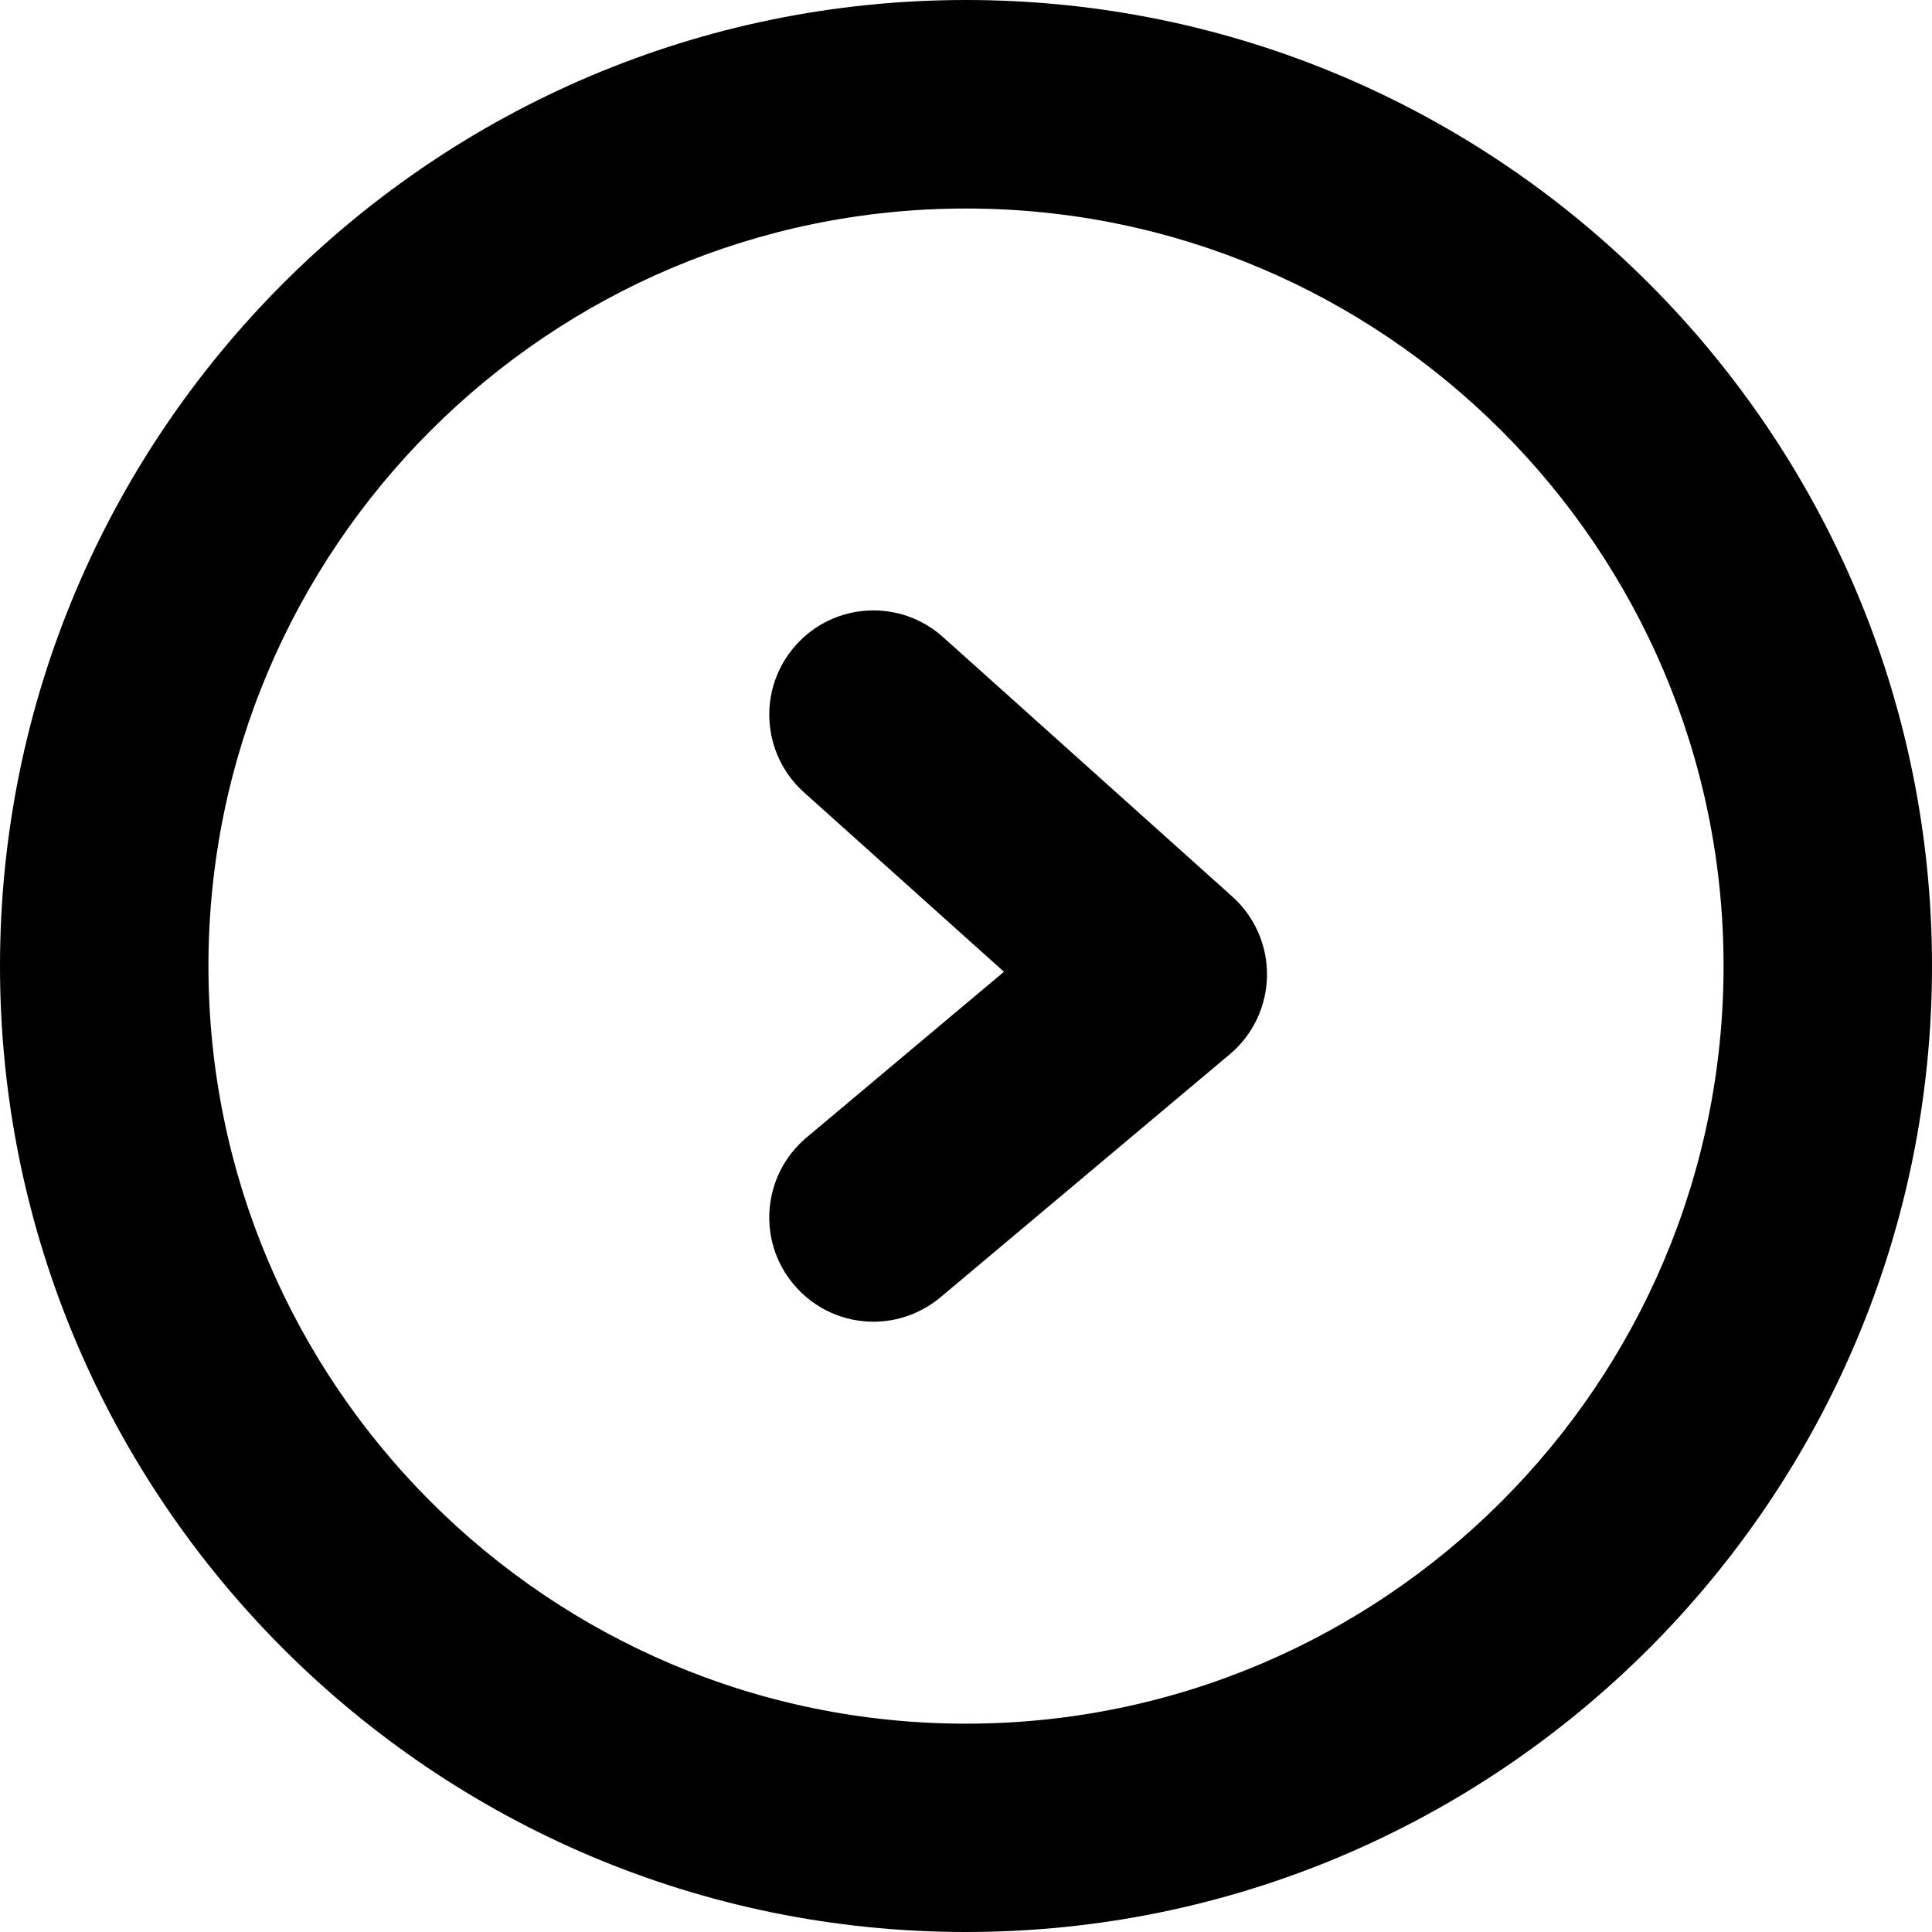 <?xml version="1.0" encoding="iso-8859-1"?>
<!-- Generator: Adobe Illustrator 16.0.4, SVG Export Plug-In . SVG Version: 6.00 Build 0)  -->
<!DOCTYPE svg PUBLIC "-//W3C//DTD SVG 1.1//EN" "http://www.w3.org/Graphics/SVG/1.1/DTD/svg11.dtd">
<svg version="1.1" id="Capa_1" xmlns="http://www.w3.org/2000/svg" xmlns:xlink="http://www.w3.org/1999/xlink" x="0px" y="0px"
	 width="73.169px" height="73.169px" viewBox="0 0 73.169 73.169" style="enable-background:new 0 0 73.169 73.169;"
	 xml:space="preserve">
<g id="Play">
	<g>
		<path d="M35.716,24.129c-1.625-1.459-4.118-1.323-5.573,0.301c-1.455,1.625-1.32,4.114,0.301,5.574l7.578,6.799l-7.48,6.28
			c-1.67,1.407-1.884,3.896-0.485,5.559c0.782,0.933,1.899,1.414,3.024,1.414c0.898,0,1.797-0.309,2.538-0.925l10.959-9.206
			c0.876-0.737,1.388-1.82,1.406-2.964s-0.459-2.234-1.309-3.001L35.716,24.129z M36.584,0C16.412,0,0,16.412,0,36.585
			s16.412,36.584,36.584,36.584c20.173,0,36.585-16.411,36.585-36.584S56.757,0,36.584,0z M36.584,65.279
			c-15.82,0-28.69-12.869-28.69-28.694c0-15.817,12.87-28.688,28.69-28.688c15.822,0,28.691,12.87,28.691,28.688
			C65.275,52.41,52.406,65.279,36.584,65.279z"/>
	</g>
</g>
<g>
</g>
<g>
</g>
<g>
</g>
<g>
</g>
<g>
</g>
<g>
</g>
<g>
</g>
<g>
</g>
<g>
</g>
<g>
</g>
<g>
</g>
<g>
</g>
<g>
</g>
<g>
</g>
<g>
</g>
</svg>
